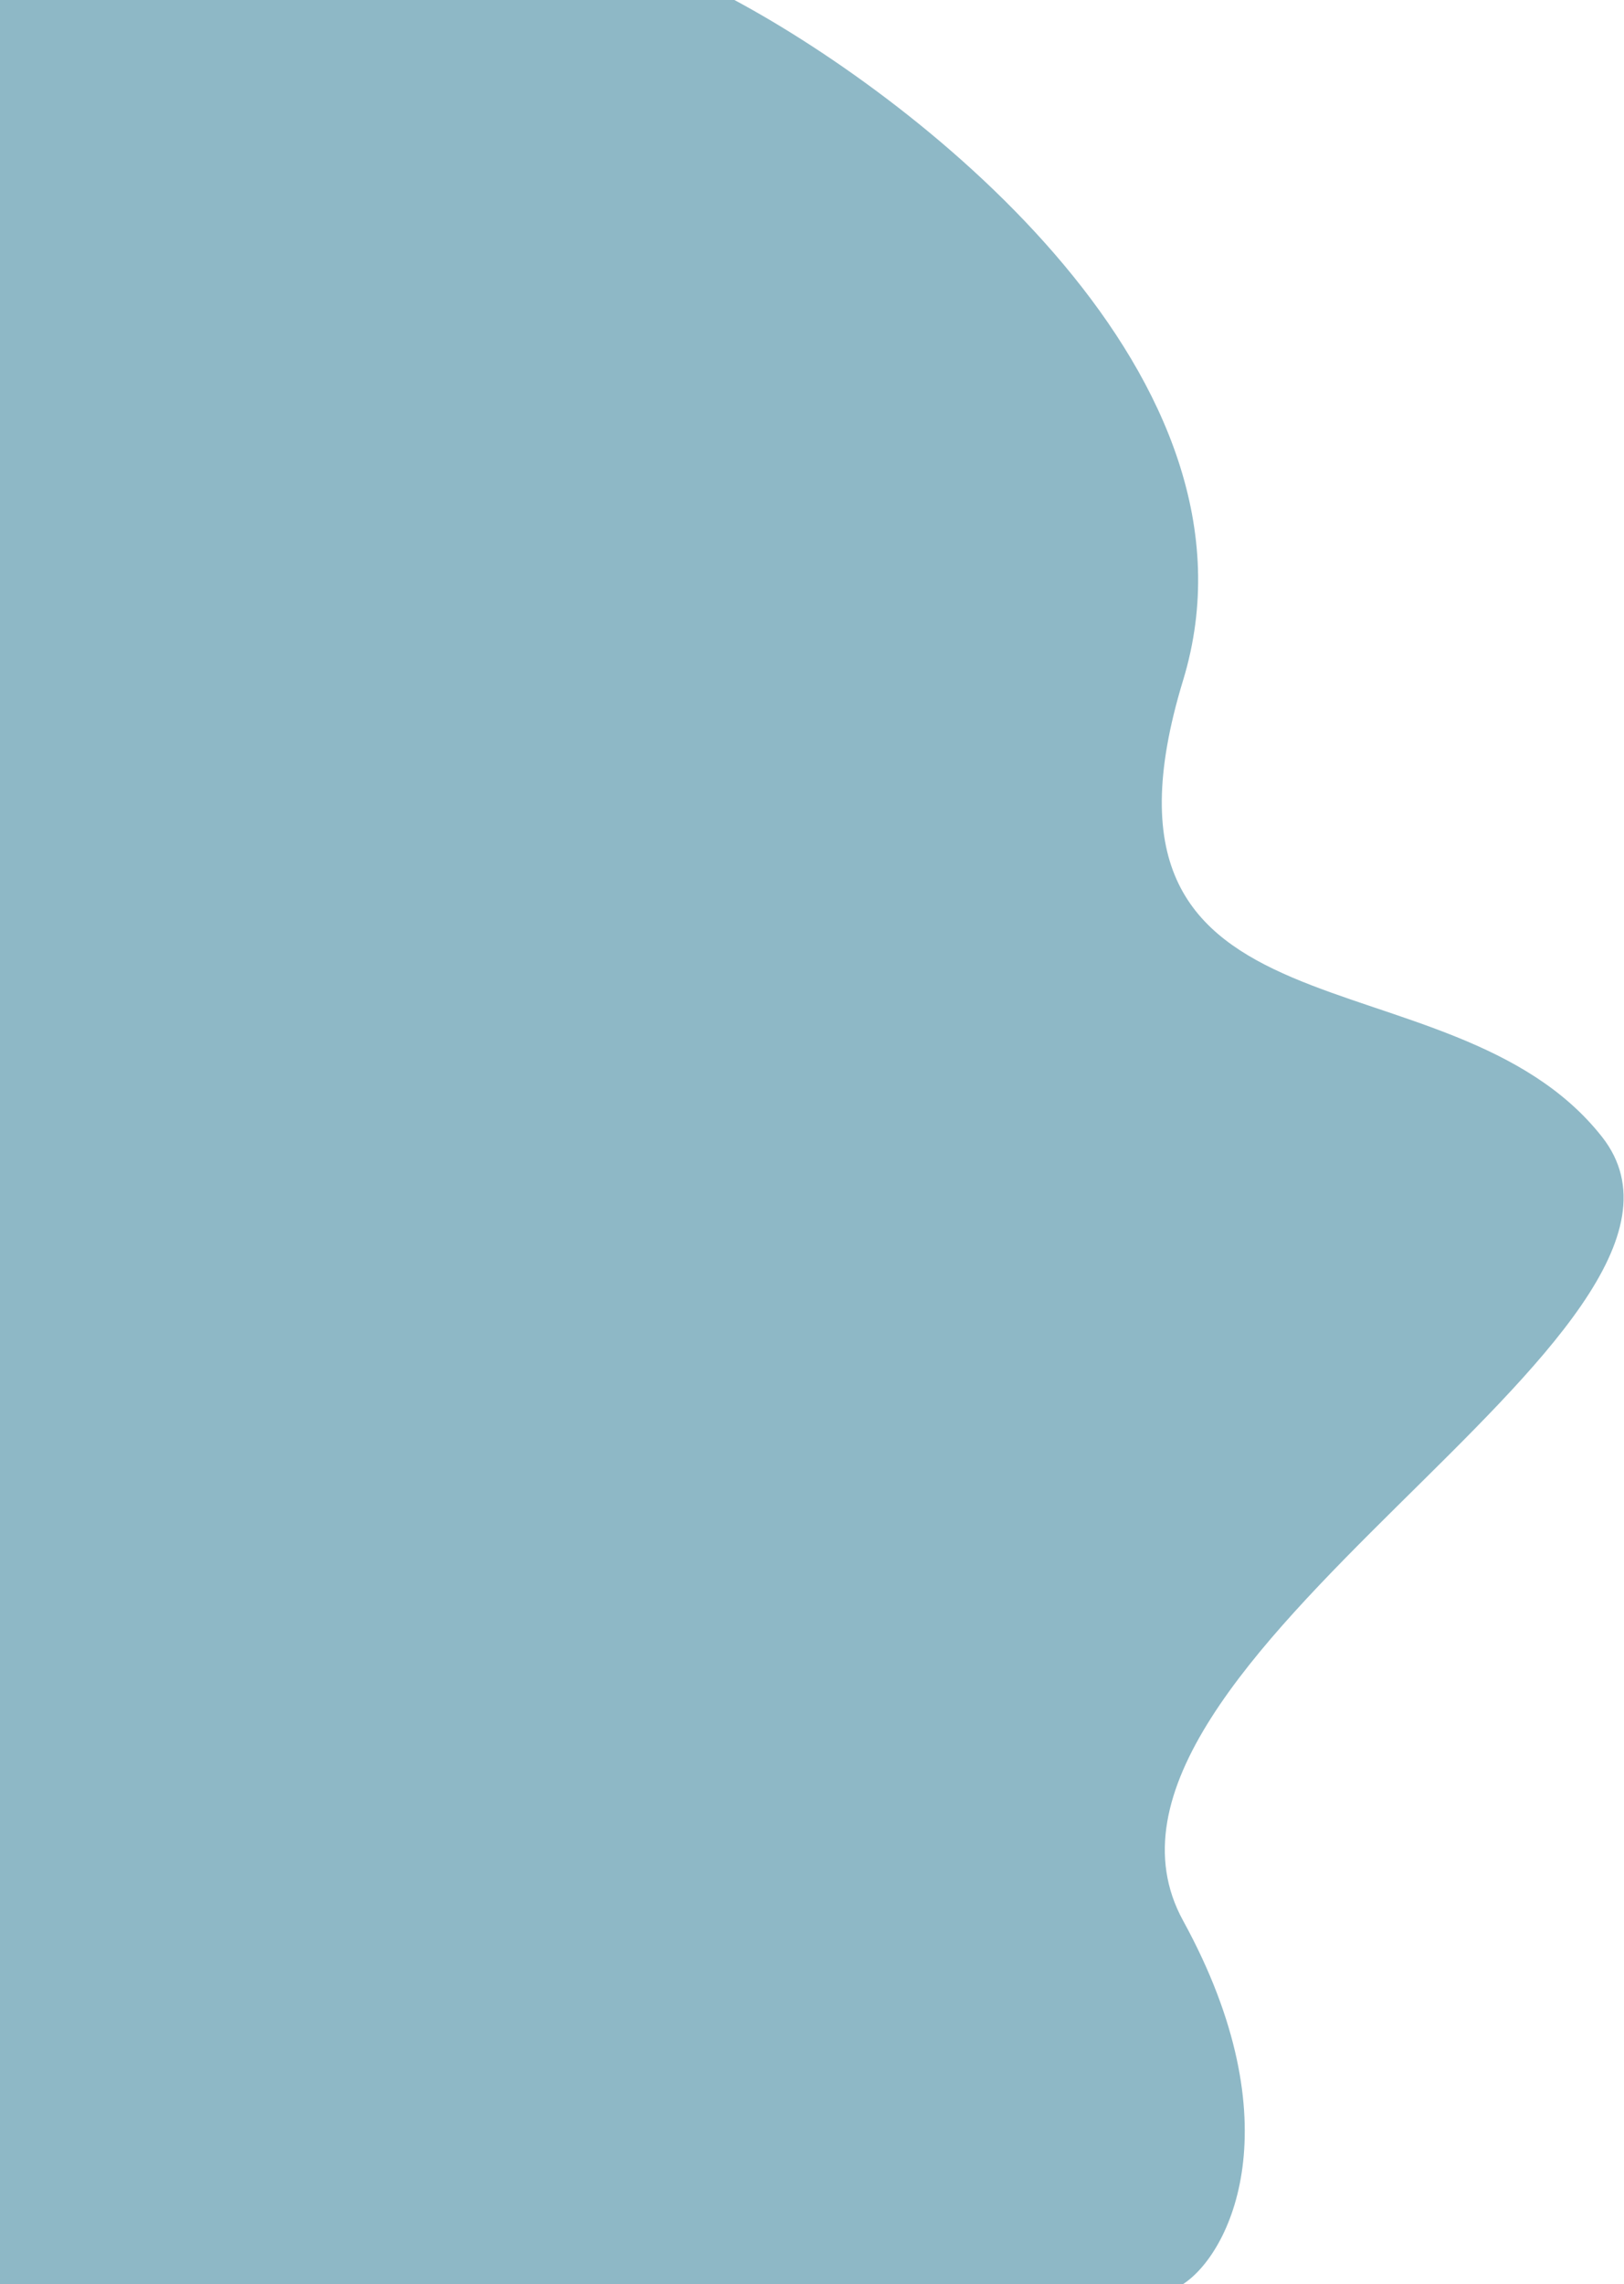 <svg width="628" height="883" viewBox="0 0 628 883" fill="none" xmlns="http://www.w3.org/2000/svg">
<path d="M457.5 263C493.1 146.2 356.667 39 284 0H-31V883H457.5C475.5 871.333 500.7 821.3 457.5 742.5C403.5 644 678.5 514.5 619.5 439.5C560.5 364.5 413 409 457.5 263Z" fill="#8EB8C6"/>
</svg>
